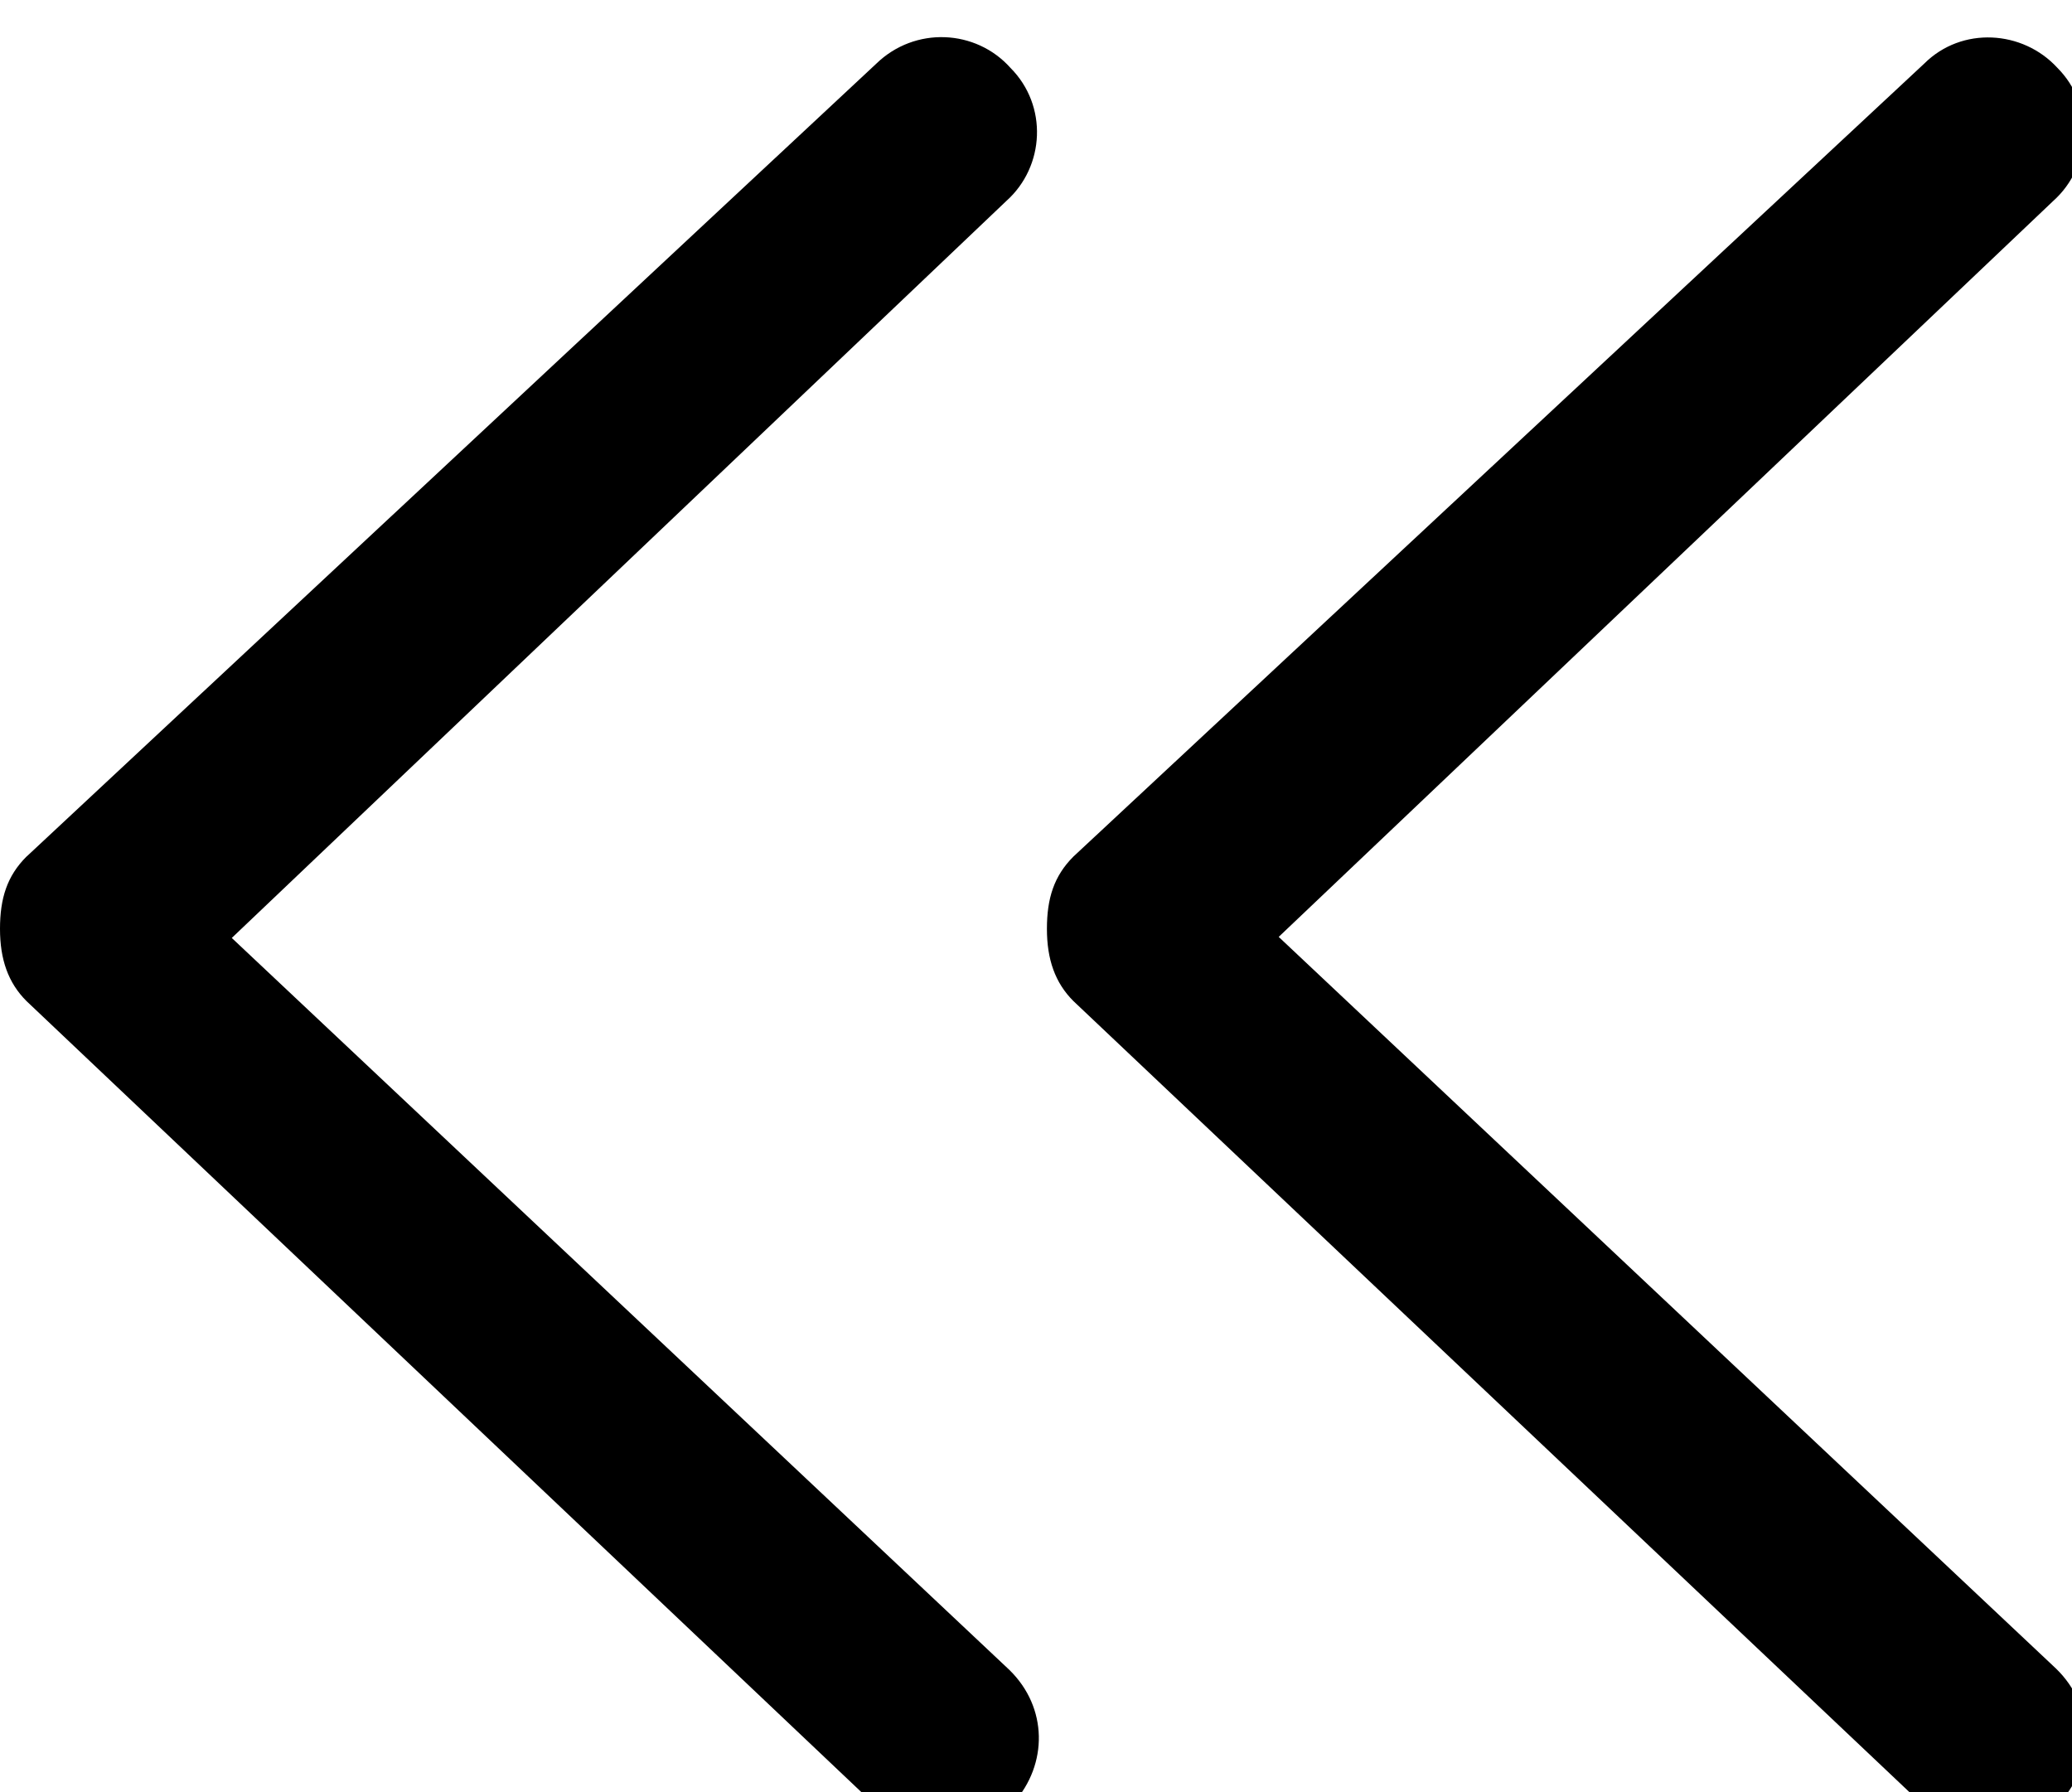 <?xml version="1.0" encoding="utf-8"?>
<!-- Generated by IcoMoon.io -->
<!DOCTYPE svg PUBLIC "-//W3C//DTD SVG 1.1//EN" "http://www.w3.org/Graphics/SVG/1.1/DTD/svg11.dtd">
<svg version="1.1" xmlns="http://www.w3.org/2000/svg" xmlns:xlink="http://www.w3.org/1999/xlink" width="37" height="32" viewBox="0 0 37 32">
<path d="M0.472 15.296c-0.345 0.345-0.472 0.744-0.472 1.289s0.145 0.962 0.472 1.289l15.174 14.376c0.345 0.272 0.744 0.417 1.162 0.417 0.545 0 0.962-0.145 1.289-0.472 0.617-0.69 0.617-1.706-0.073-2.378l-13.885-13.069 13.831-13.159c0.69-0.617 0.744-1.706 0.073-2.378-0.617-0.69-1.706-0.744-2.396-0.073l-15.174 14.158zM19.167 15.296c-0.345 0.345-0.472 0.744-0.472 1.289s0.145 0.962 0.472 1.289l15.174 14.357c0.345 0.272 0.744 0.417 1.162 0.417 0.545 0 0.962-0.145 1.289-0.472 0.617-0.69 0.617-1.706-0.073-2.378l-13.885-13.069 13.831-13.141c0.69-0.617 0.744-1.706 0.073-2.378-0.617-0.672-1.706-0.744-2.378-0.073l-15.192 14.158z"></path>
</svg>
